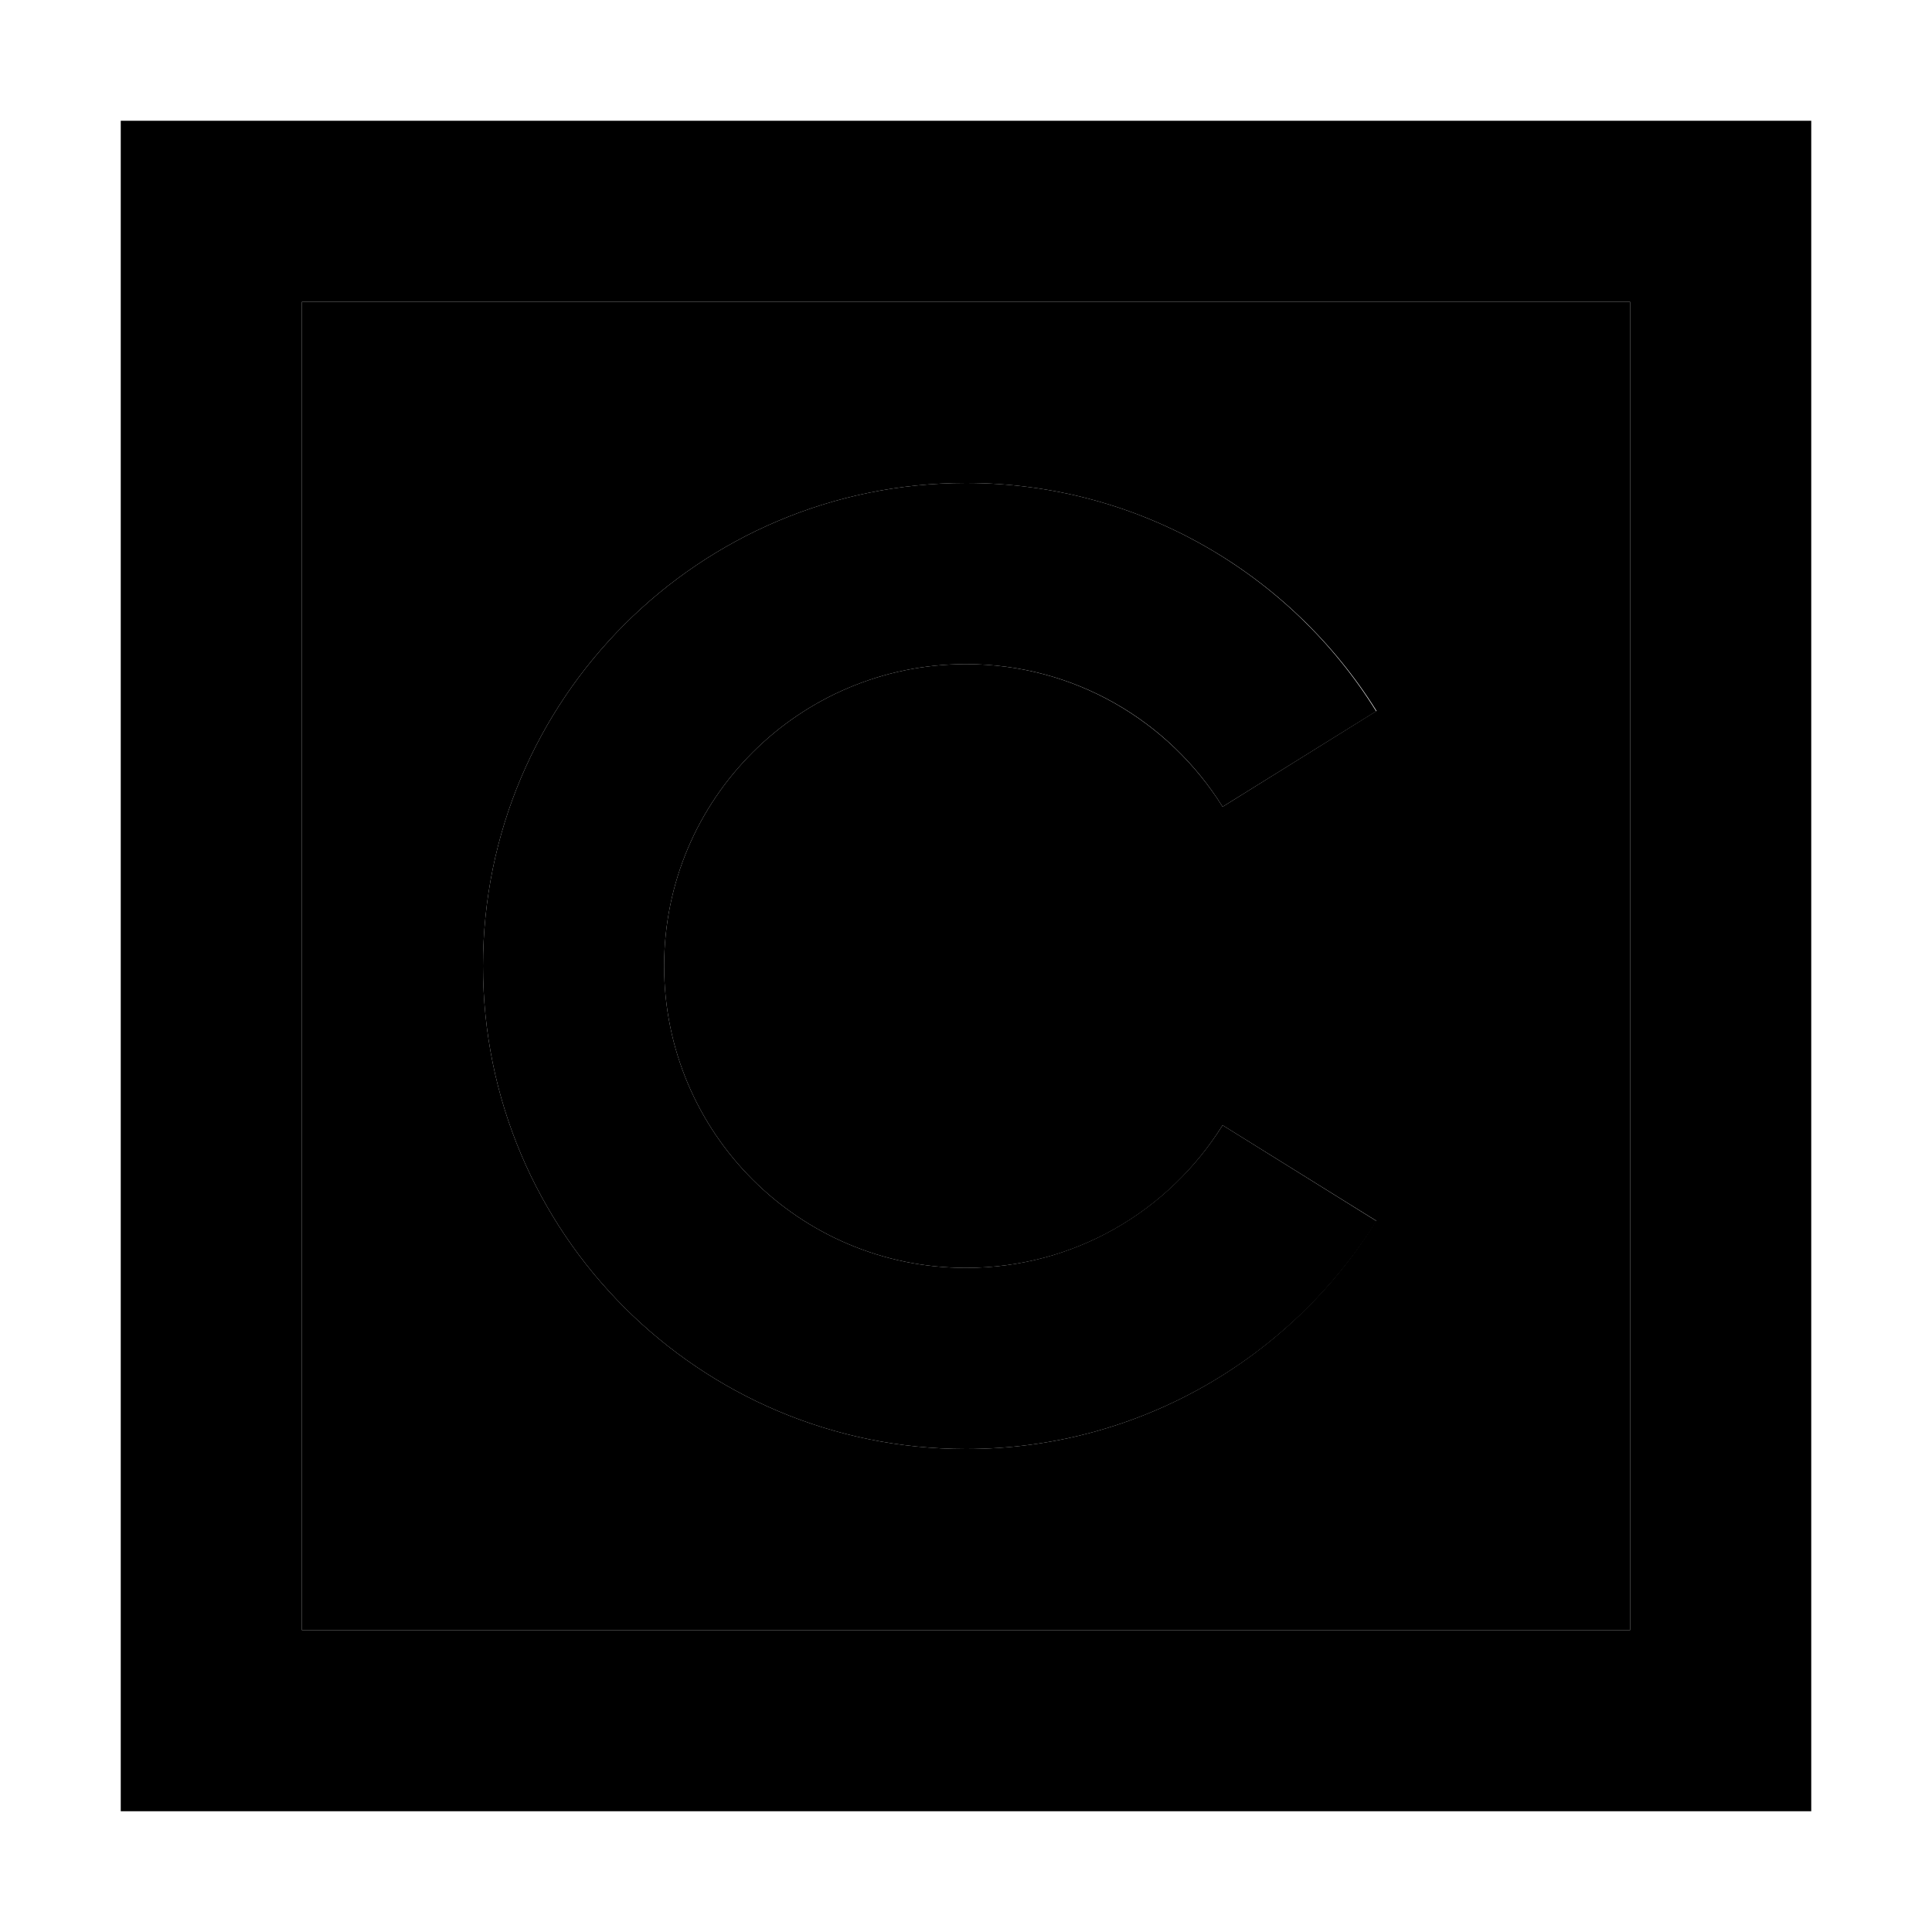 <svg xmlns="http://www.w3.org/2000/svg" width="24" height="24" viewBox="0 0 448 512">
    <path class="pr-icon-duotone-secondary" d="M48 80l352 0 0 352L48 432 48 80zM96 256c0 70.7 57.3 128 128 128c45.9 0 86.2-24.2 108.7-60.5L292 298.2c-14.2 22.8-39.3 37.8-68 37.8c-44.2 0-80-35.8-80-80s35.8-80 80-80c28.7 0 53.8 15.1 68 37.8l40.8-25.4C310.2 152.2 269.9 128 224 128c-70.7 0-128 57.3-128 128z"/>
    <path class="pr-icon-duotone-primary" d="M48 80l0 352 352 0 0-352L48 80zM0 32l48 0 352 0 48 0 0 48 0 352 0 48-48 0L48 480 0 480l0-48L0 80 0 32zM144 256c0 44.2 35.8 80 80 80c28.7 0 53.8-15.1 68-37.8l40.8 25.4C310.2 359.8 269.9 384 224 384c-70.7 0-128-57.3-128-128s57.3-128 128-128c45.9 0 86.2 24.2 108.7 60.5L292 213.8c-14.2-22.8-39.3-37.8-68-37.8c-44.2 0-80 35.8-80 80z"/>
</svg>